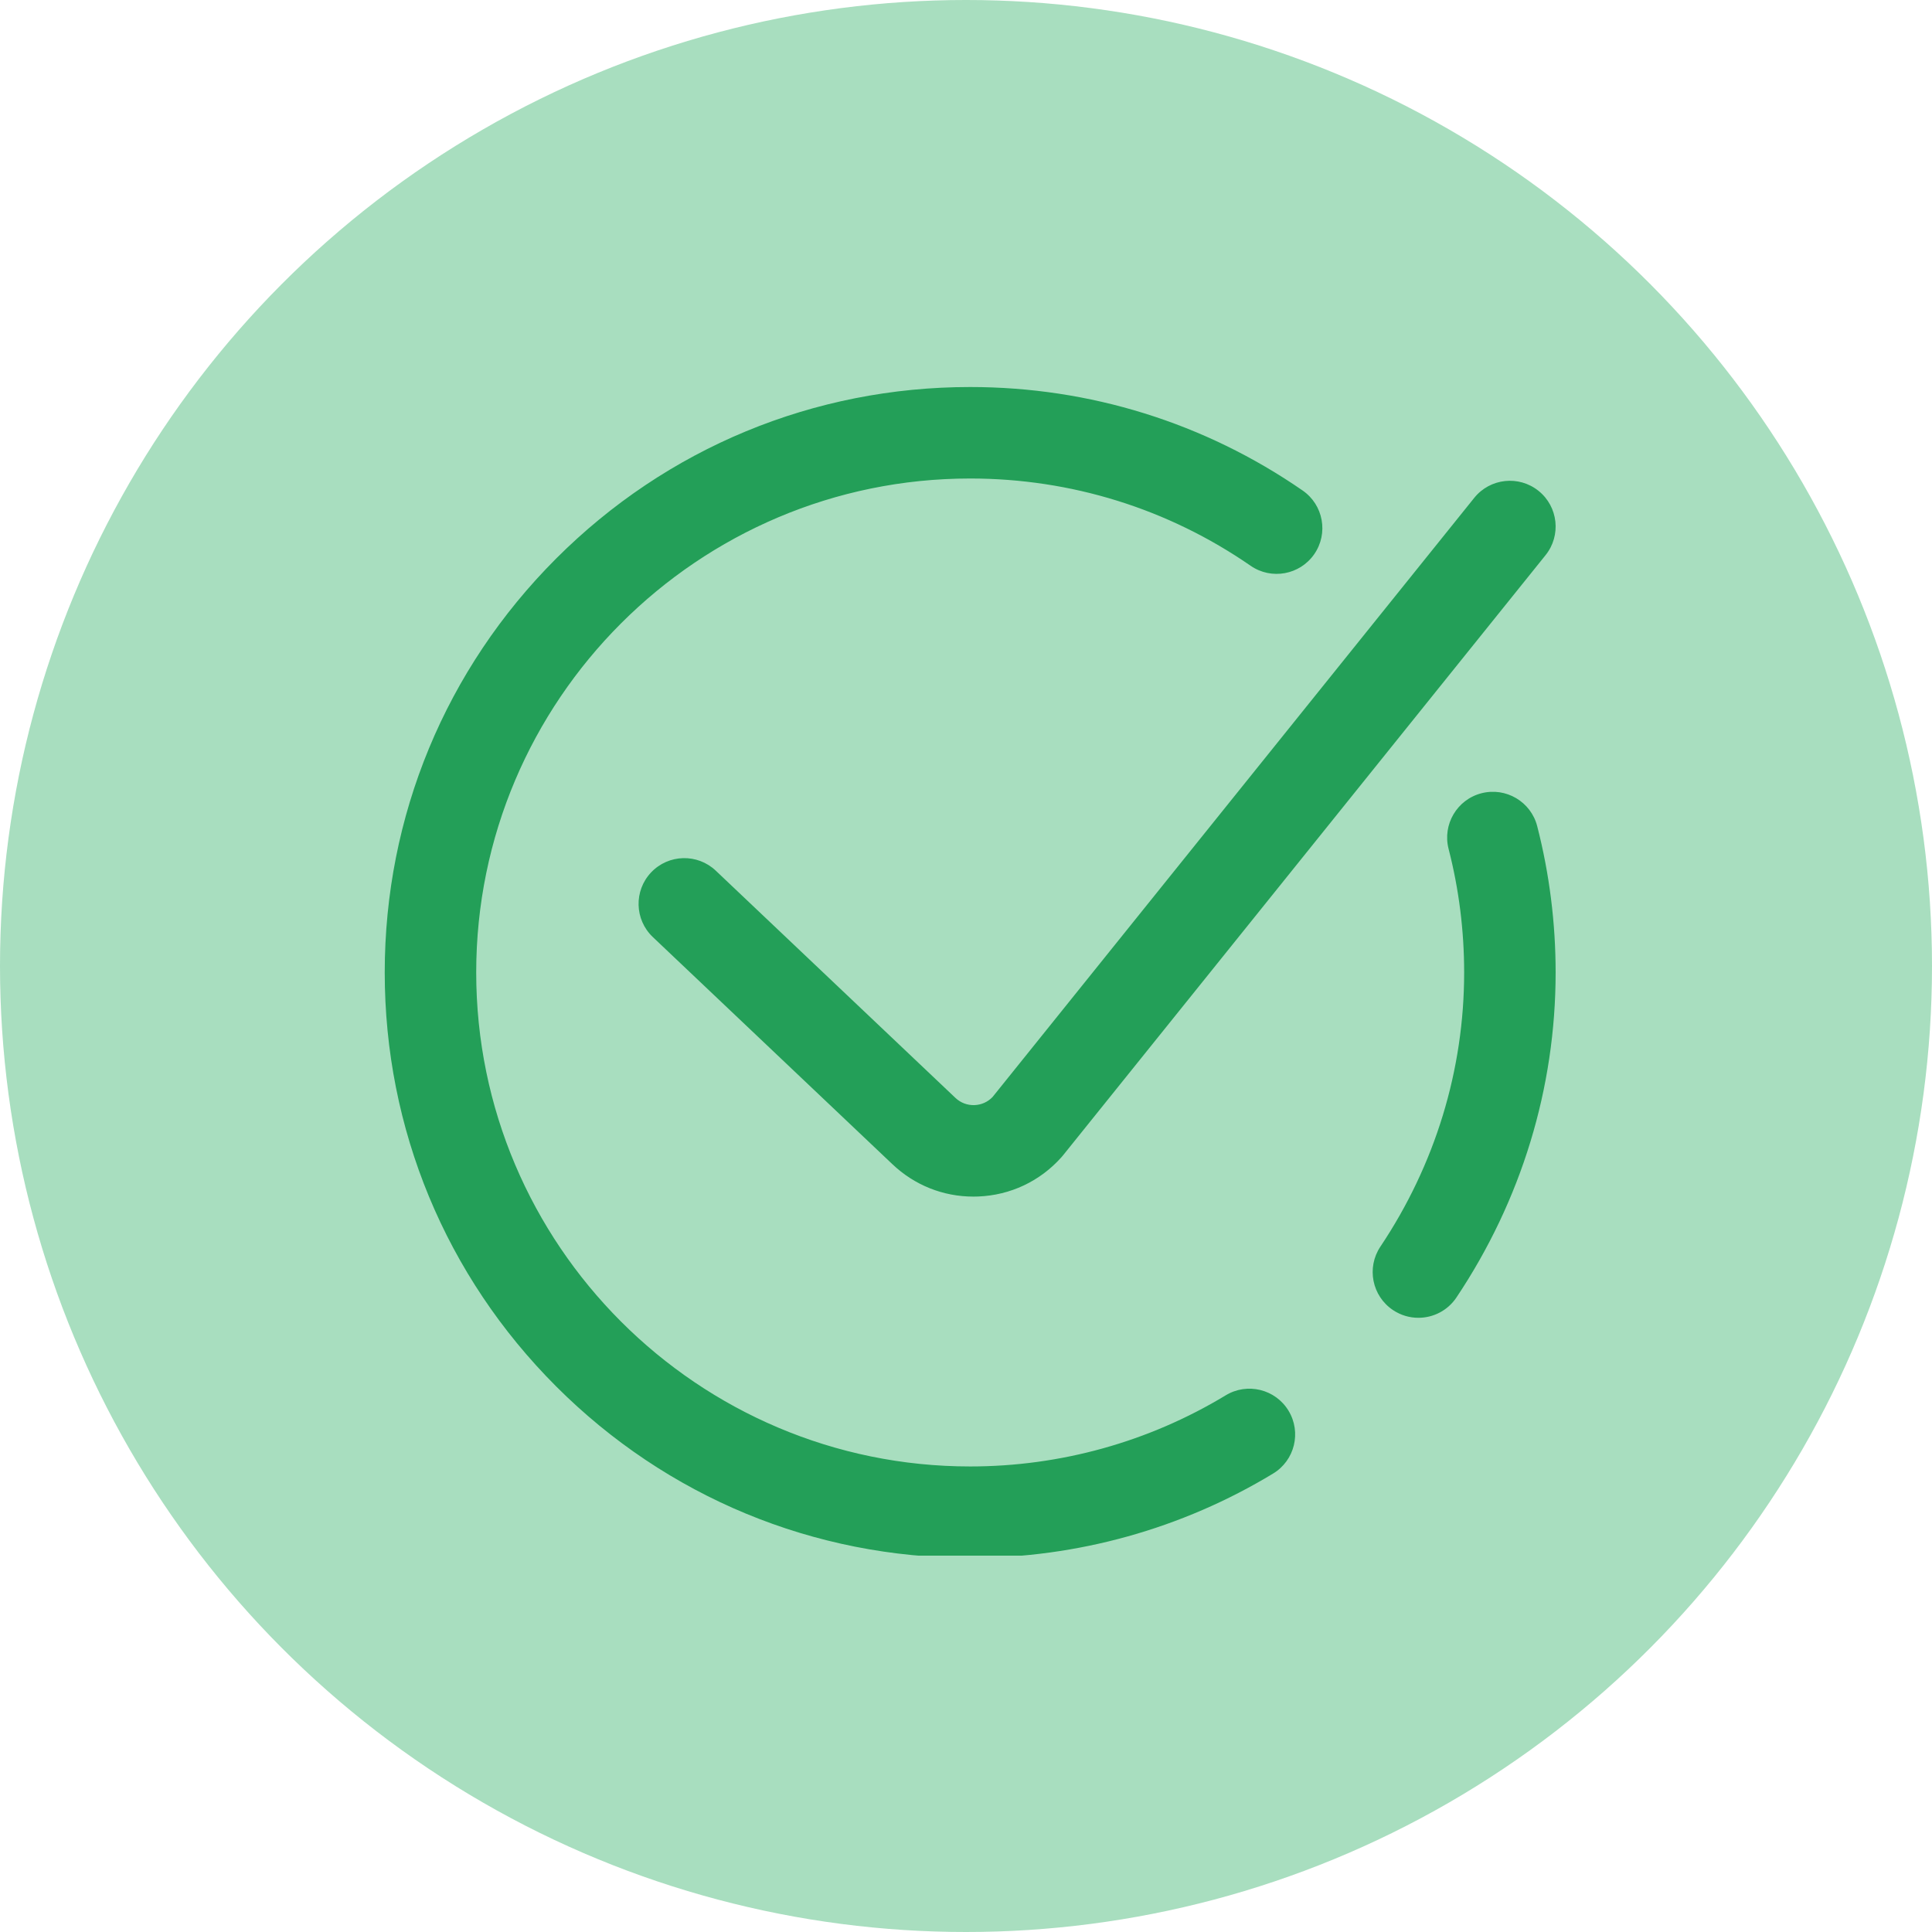 <svg width="140" height="140" viewBox="0 0 140 140" fill="none" xmlns="http://www.w3.org/2000/svg">
<g clip-path="url(#clip0_22:11470)">
<path d="M112.727 70.469C112.727 78.843 110.241 86.987 105.539 94.02C104.9 94.976 103.85 95.493 102.781 95.493C102.148 95.493 101.508 95.312 100.942 94.933C99.42 93.917 99.011 91.858 100.028 90.336C104 84.397 106.098 77.527 106.098 70.469C106.098 67.436 105.719 64.424 104.971 61.518C104.514 59.745 105.582 57.938 107.354 57.481C109.128 57.026 110.934 58.093 111.391 59.865C112.277 63.312 112.727 66.879 112.727 70.469ZM88.82 101.11C83.252 104.482 76.85 106.265 70.303 106.265C50.566 106.265 34.508 90.207 34.508 70.469C34.508 50.732 50.566 34.674 70.303 34.674C77.611 34.674 84.638 36.86 90.625 40.998C92.131 42.038 94.195 41.66 95.236 40.155C96.276 38.649 95.9 36.585 94.393 35.544C87.293 30.638 78.963 28.045 70.303 28.045C58.971 28.045 48.317 32.458 40.304 40.471C32.292 48.483 27.879 59.137 27.879 70.469C27.879 81.801 32.292 92.455 40.304 100.468C48.317 108.48 58.971 112.893 70.303 112.893C78.061 112.893 85.651 110.779 92.254 106.779C93.82 105.831 94.321 103.793 93.372 102.227C92.423 100.661 90.385 100.161 88.82 101.11ZM70.623 80.08C70.098 80.1 69.608 79.914 69.227 79.551L51.869 63.093C50.54 61.833 48.442 61.889 47.183 63.217C45.923 64.545 45.979 66.643 47.307 67.903L64.663 84.359C66.266 85.882 68.339 86.71 70.536 86.71C70.654 86.71 70.772 86.707 70.889 86.703C73.217 86.609 75.354 85.601 76.908 83.866C76.947 83.823 76.985 83.778 77.022 83.732L111.996 40.23C113.143 38.804 112.916 36.717 111.49 35.571C110.063 34.424 107.976 34.65 106.829 36.077L71.924 79.494C71.581 79.852 71.121 80.059 70.623 80.08Z" fill="#219653"/>
</g>
<circle cx="70" cy="70" r="70" fill="#27AE5F" fill-opacity="0.4"/>
<defs>
<clipPath id="clip0_22:11470">
<rect width="84.849" height="84.849" fill="white" transform="translate(27.879 27.879)"/>
</clipPath>
</defs>
</svg>

